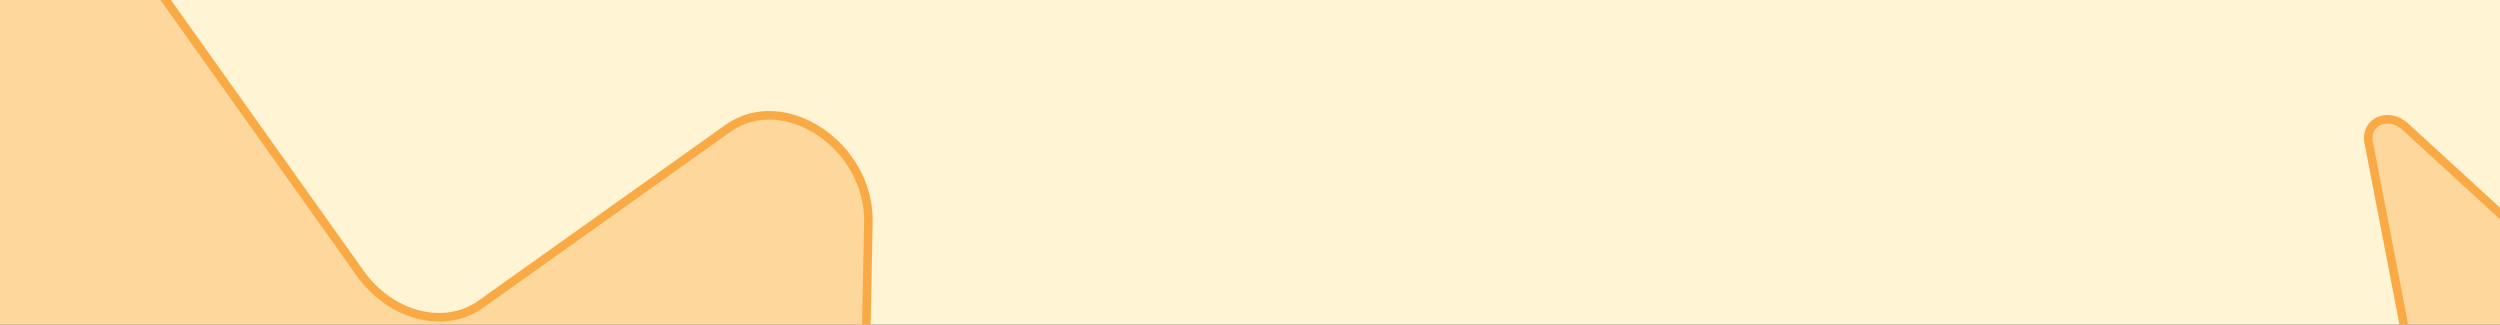 <svg width="439" height="57" viewBox="0 0 439 57" fill="none" xmlns="http://www.w3.org/2000/svg">
<rect x="0" y="0" width="439" height="57" fill="#333333" stroke="none"/>
<g clip-path="url(#clip0_312_28053)">
<rect width="439" height="57" fill="#FFF5D5"/>
<path opacity="0.4" d="M424.966 71.826L415.941 25.009C415.235 21.348 419.423 19.538 422.364 22.233L444.209 42.261C445.971 43.876 448.502 43.981 449.864 42.496L459.202 32.311C461.323 29.997 465.69 31.73 466.349 35.147L475.374 81.964C476.08 85.626 471.892 87.436 468.951 84.74L447.105 64.712C445.344 63.097 442.813 62.992 441.451 64.477L432.113 74.663C429.992 76.977 425.625 75.243 424.966 71.826Z" fill="#FAAA44"/>
<path d="M424.966 71.826L415.941 25.009C415.235 21.348 419.423 19.538 422.364 22.233L444.209 42.261C445.971 43.876 448.502 43.981 449.864 42.496L459.202 32.311C461.323 29.997 465.69 31.73 466.349 35.147L475.374 81.964C476.08 85.626 471.892 87.436 468.951 84.74L447.105 64.712C445.344 63.097 442.813 62.992 441.451 64.477L432.113 74.663C429.992 76.977 425.625 75.243 424.966 71.826Z" stroke="#FAAA44" stroke-width="1.5" stroke-linecap="round" stroke-linejoin="round"/>
<path opacity="0.4" d="M-33.13 144.022L-29.474 -39.827C-29.188 -54.206 -11.933 -57.661 -3.014 -45.126L63.256 48.005C68.599 55.514 78.063 57.949 84.394 53.444L127.816 22.546C137.68 15.527 152.754 25.581 152.488 39.001L148.831 222.85C148.545 237.228 131.291 240.683 122.371 228.148L56.101 135.017C50.758 127.508 41.294 125.073 34.964 129.578L-8.459 160.476C-18.323 167.495 -33.397 157.442 -33.13 144.022Z" fill="#FAAA44"/>
<path d="M-33.13 144.022L-29.474 -39.827C-29.188 -54.206 -11.933 -57.661 -3.014 -45.126L63.256 48.005C68.599 55.514 78.063 57.949 84.394 53.444L127.816 22.546C137.68 15.527 152.754 25.581 152.488 39.001L148.831 222.85C148.545 237.228 131.291 240.683 122.371 228.148L56.101 135.017C50.758 127.508 41.294 125.073 34.964 129.578L-8.459 160.476C-18.323 167.495 -33.397 157.442 -33.13 144.022Z" stroke="#FAAA44" stroke-width="1.5" stroke-linecap="round" stroke-linejoin="round"/>
</g>
<defs>
<clipPath id="clip0_312_28053">
<rect width="439" height="57" fill="white"/>
</clipPath>
</defs>
</svg>
